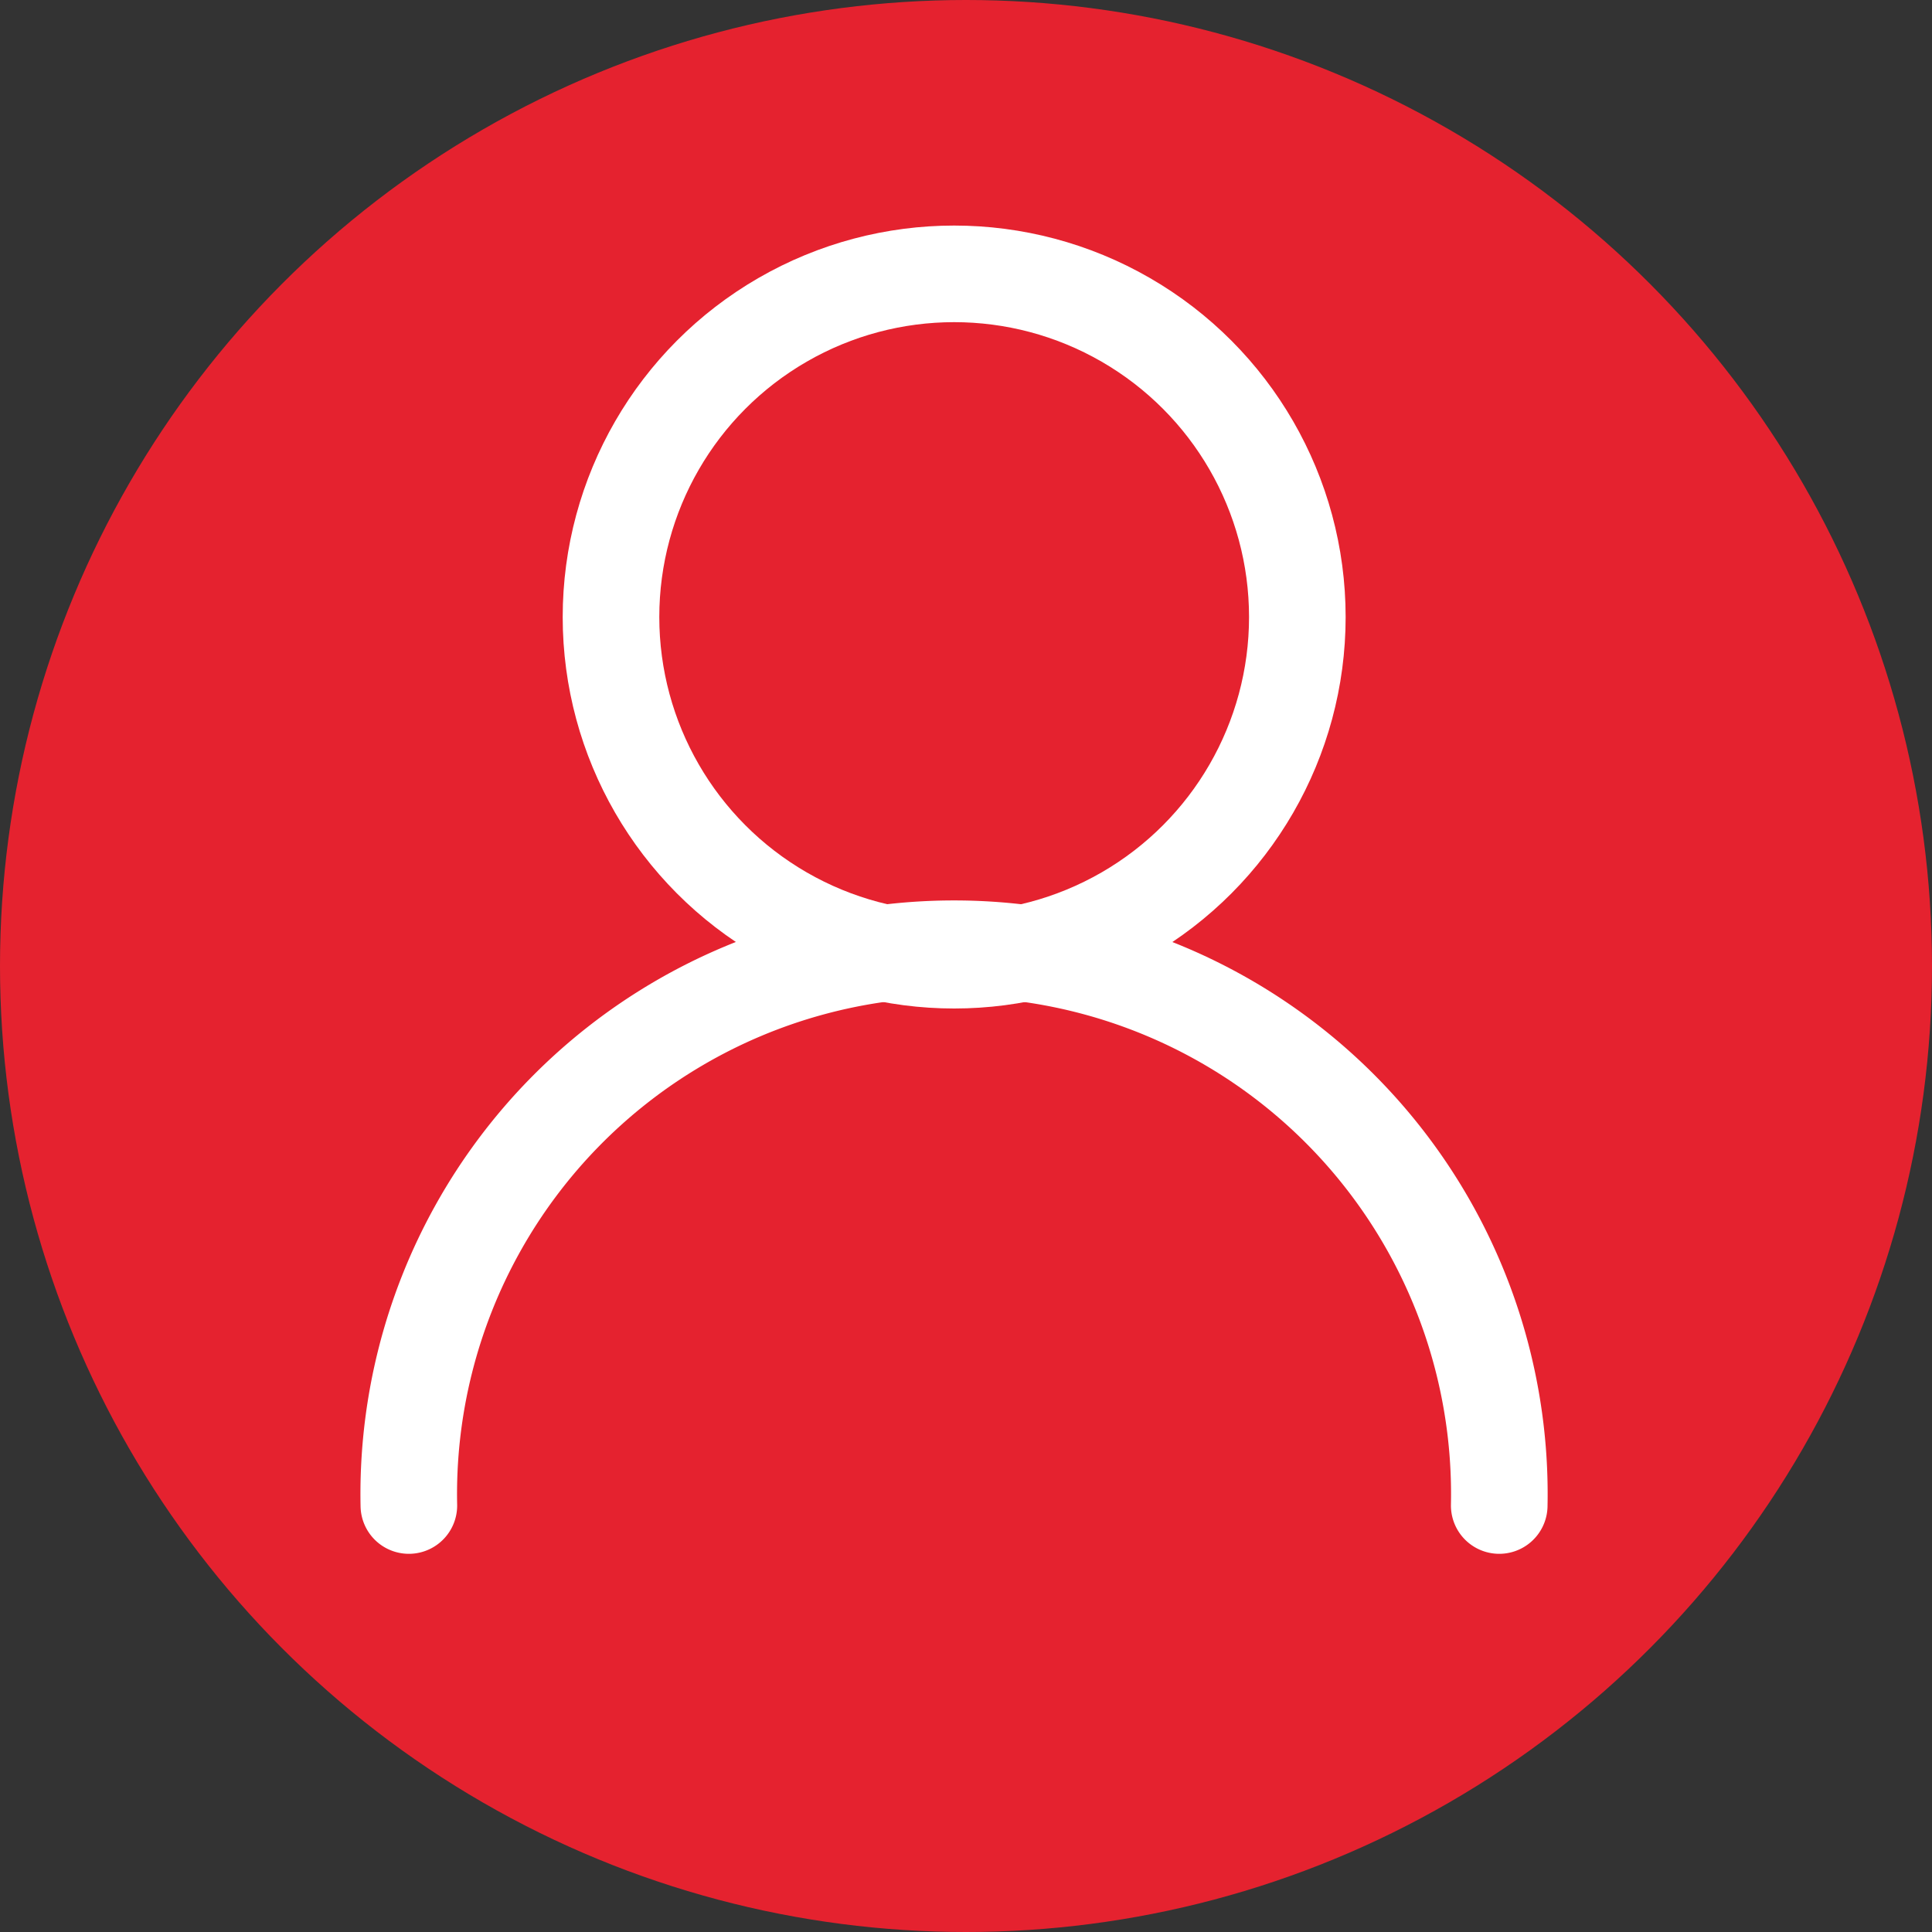 <svg id="profiel" data-name="Laag 1" xmlns="http://www.w3.org/2000/svg" viewBox="0 0 80 80">
  <rect x="0" y="0" width="80" height="80" fill="#333333" stroke="none"/>
  <title>Tekengebied 2</title>
  <g>
    <circle cx="40" cy="40" r="40" style="fill: #e5222f"/>
    <g>
      <circle cx="39.51" cy="25.55" r="14.21" style="fill: none;stroke: #fff;stroke-linecap: round;stroke-miterlimit: 10;stroke-width: 4px"/>
      <path d="M16.93,62.34a22.58,22.58,0,1,1,45.15,0" style="fill: none;stroke: #fff;stroke-linecap: round;stroke-miterlimit: 10;stroke-width: 4px"/>
    </g>
  </g>
</svg>
